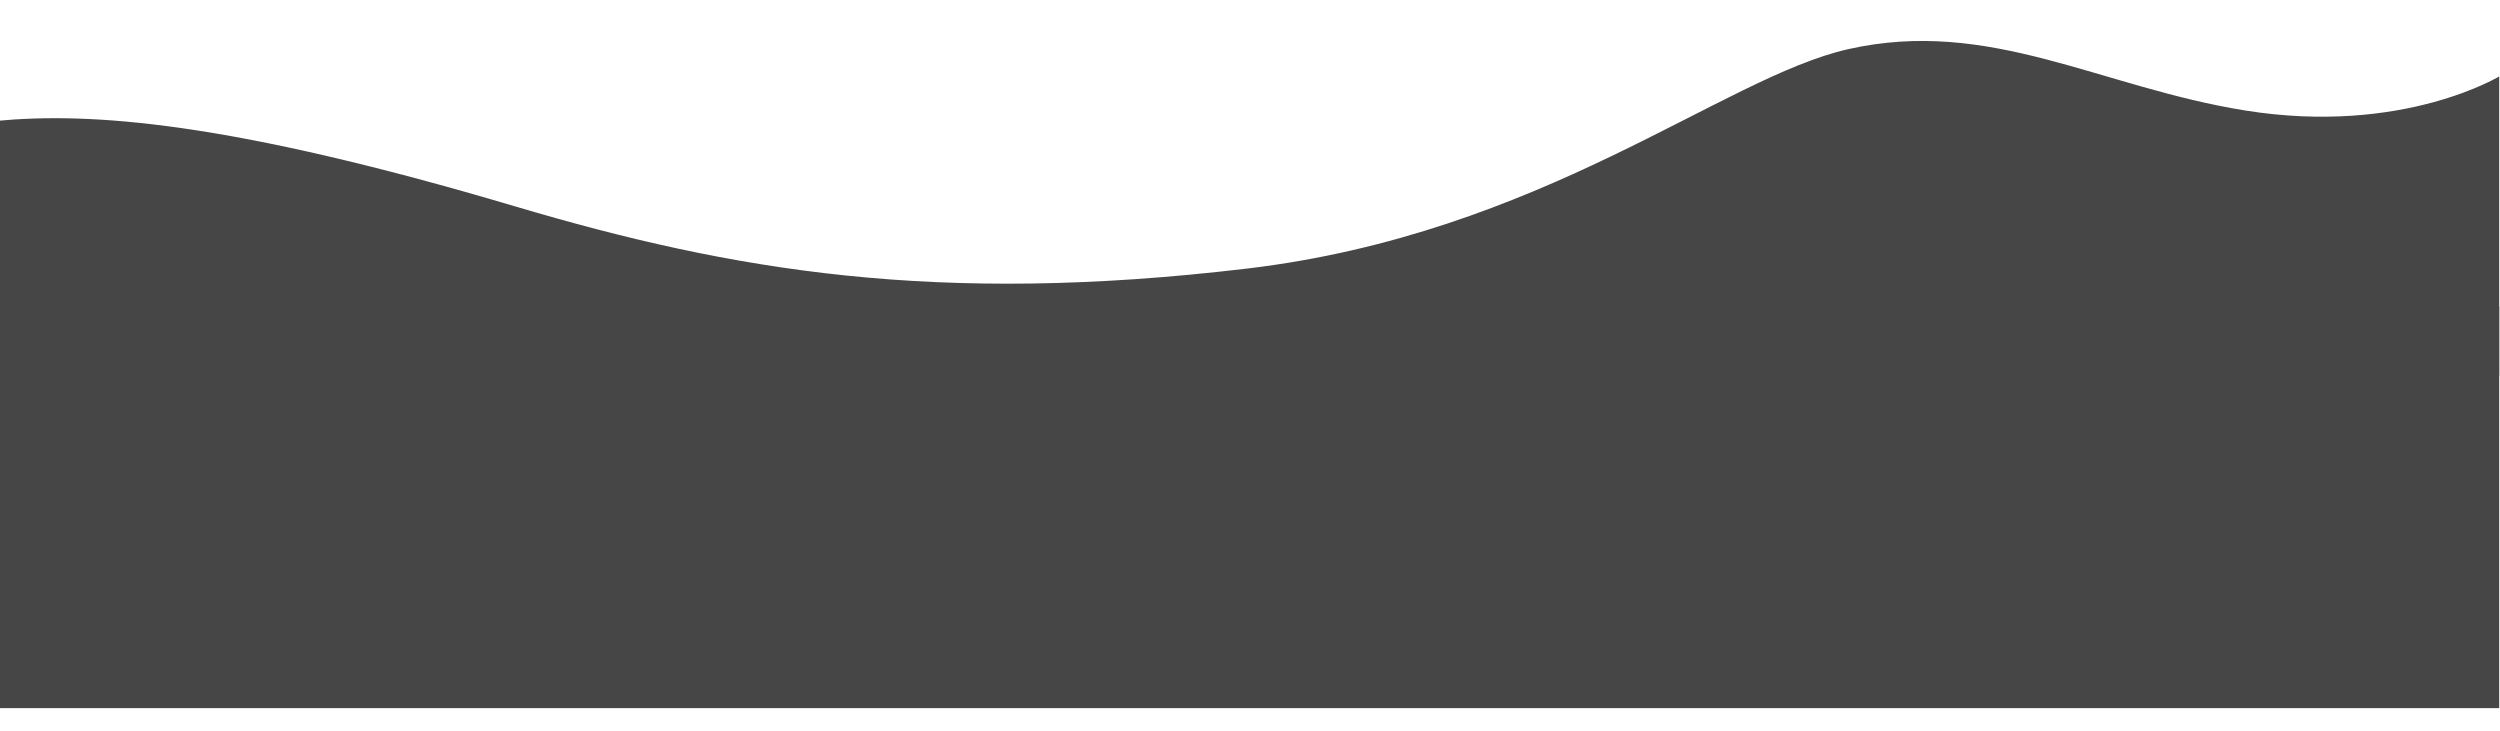 <?xml version="1.0" encoding="UTF-8" standalone="no"?><!DOCTYPE svg PUBLIC "-//W3C//DTD SVG 1.1//EN" "http://www.w3.org/Graphics/SVG/1.1/DTD/svg11.dtd"><svg width="100%" height="100%" viewBox="0 0 106 31" version="1.1" xmlns="http://www.w3.org/2000/svg" xmlns:xlink="http://www.w3.org/1999/xlink" xml:space="preserve" xmlns:serif="http://www.serif.com/" style="fill-rule:evenodd;clip-rule:evenodd;stroke-linejoin:round;stroke-miterlimit:2;"><rect id="Artboard3" x="0" y="0" width="105.966" height="30.026" style="fill:none;"/><clipPath id="_clip1"><rect x="0" y="0" width="105.966" height="30.026"/></clipPath><g clip-path="url(#_clip1)"><path d="M-0.183,5.129c4.013,-0.383 9.858,0.011 22.046,3.628c9.215,2.734 17.845,4.192 30.982,2.634c12.534,-1.487 20.179,-8.103 25.52,-9.307c5.989,-1.351 10.667,1.608 16.82,2.599c6.72,1.081 10.859,-1.486 10.859,-1.486l0,12.743l-106.227,0l0,-10.811Z" style="fill:#464646;"/><rect x="-1.987" y="13.005" width="109.928" height="18.581" style="fill:#464646;"/></g></svg>
